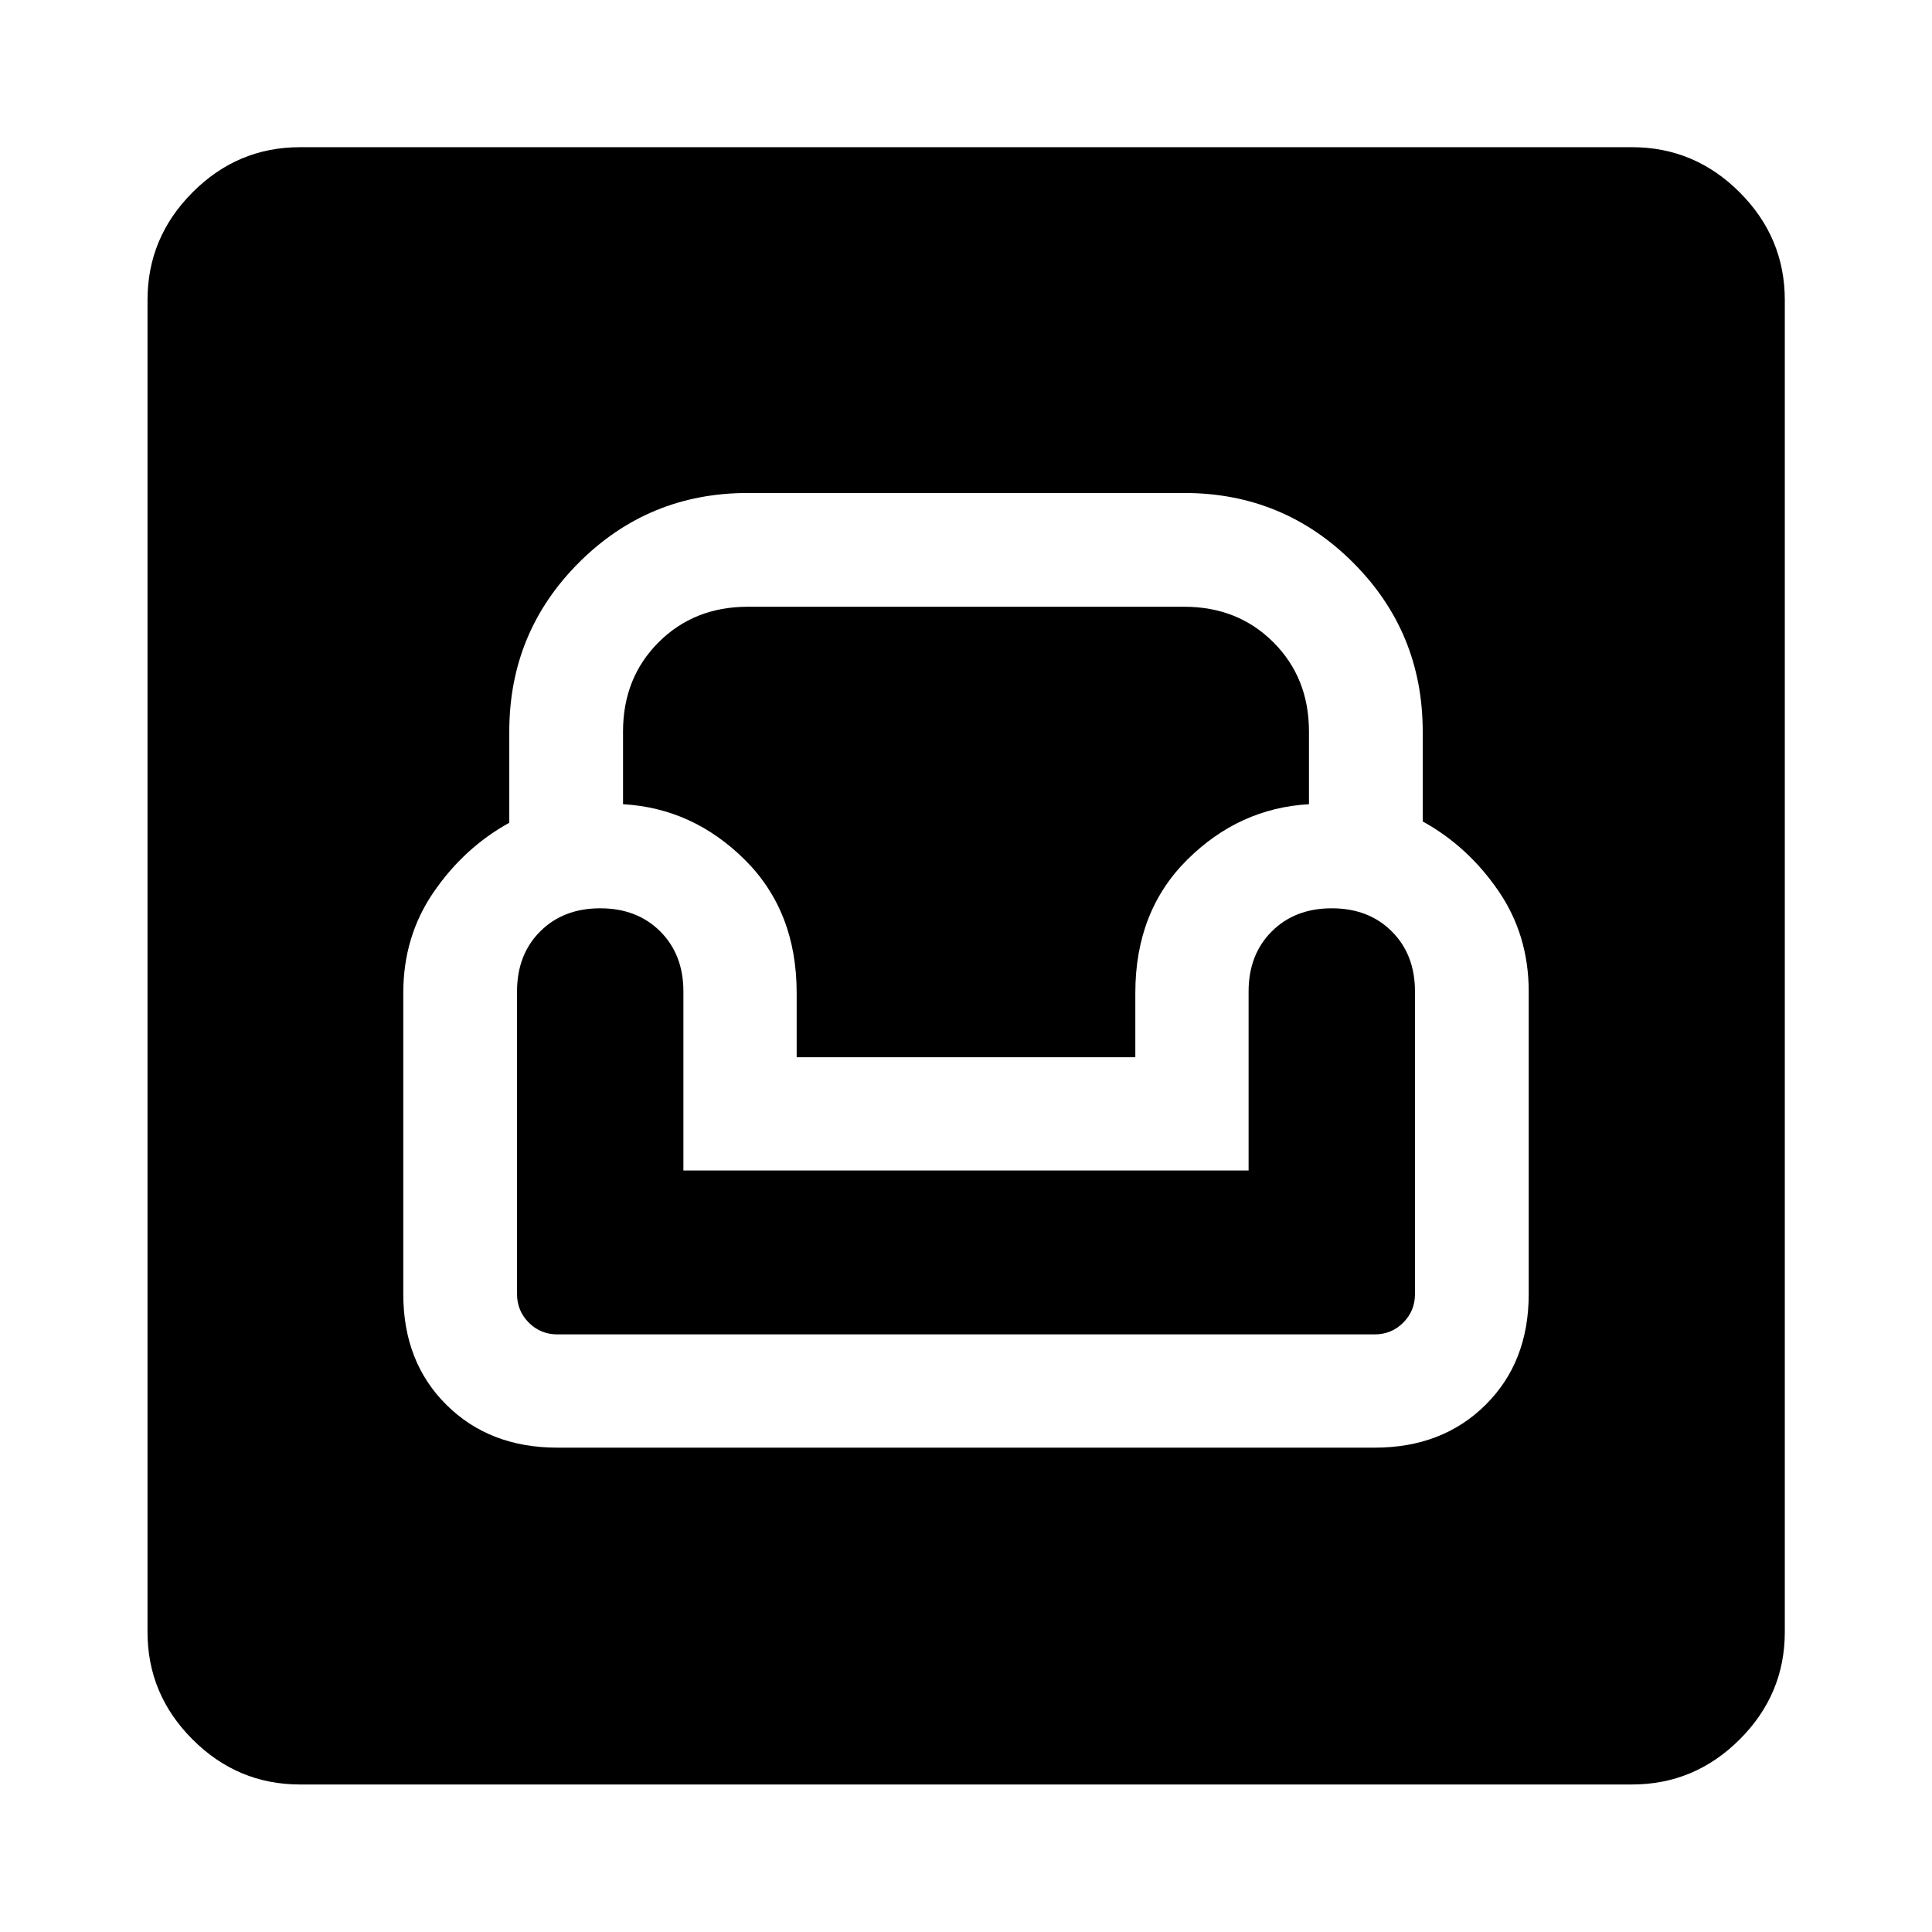<svg xmlns="http://www.w3.org/2000/svg" height="40" viewBox="0 -960 960 960" width="40"><path d="M149.06-73.3q-31 0-53.38-22.38-22.38-22.38-22.38-53.38v-661.88q0-31.06 22.38-53.49 22.38-22.43 53.38-22.43h661.88q31.06 0 53.49 22.43 22.43 22.43 22.43 53.49v661.88q0 31-22.43 53.38Q842-73.3 810.94-73.3H149.06Zm127.85-167.37h406.18q33.65 0 55.08-21.27 21.44-21.26 21.44-55.01v-150.38q0-28.15-15.17-50.17-15.16-22.01-37.5-34.33v-44.68q0-49.33-34.59-83.93-34.6-34.6-83.93-34.6H371.58q-49.33 0-83.93 34.6-34.59 34.6-34.59 83.93v45.34q-22.34 12.32-37.5 34.34-15.17 22.02-15.17 50.16v149.72q0 33.75 21.44 55.01 21.43 21.27 55.08 21.27Zm.05-56.28q-8.38 0-14.21-5.85-5.84-5.86-5.84-14.23v-150.3q0-18.34 11.5-29.84t29.84-11.5q18.33 0 29.83 11.5t11.5 29.84v88.95h280.84v-88.95q0-18.34 11.5-29.84t29.83-11.5q18.34 0 29.84 11.5t11.5 29.84v150.38q0 8.33-5.84 14.17-5.83 5.83-14.16 5.83H276.96Zm118.9-137.72v-32q0-40.56-25.81-66.16-25.8-25.6-60.47-27.56v-36.12q0-26.67 17.67-44.34 17.66-17.66 44.33-17.66h216.84q26.67 0 44.33 17.66 17.67 17.67 17.67 44.34v36.12q-34.67 1.96-60.47 27.56-25.81 25.6-25.81 66.16v32H395.86Z"/></svg>